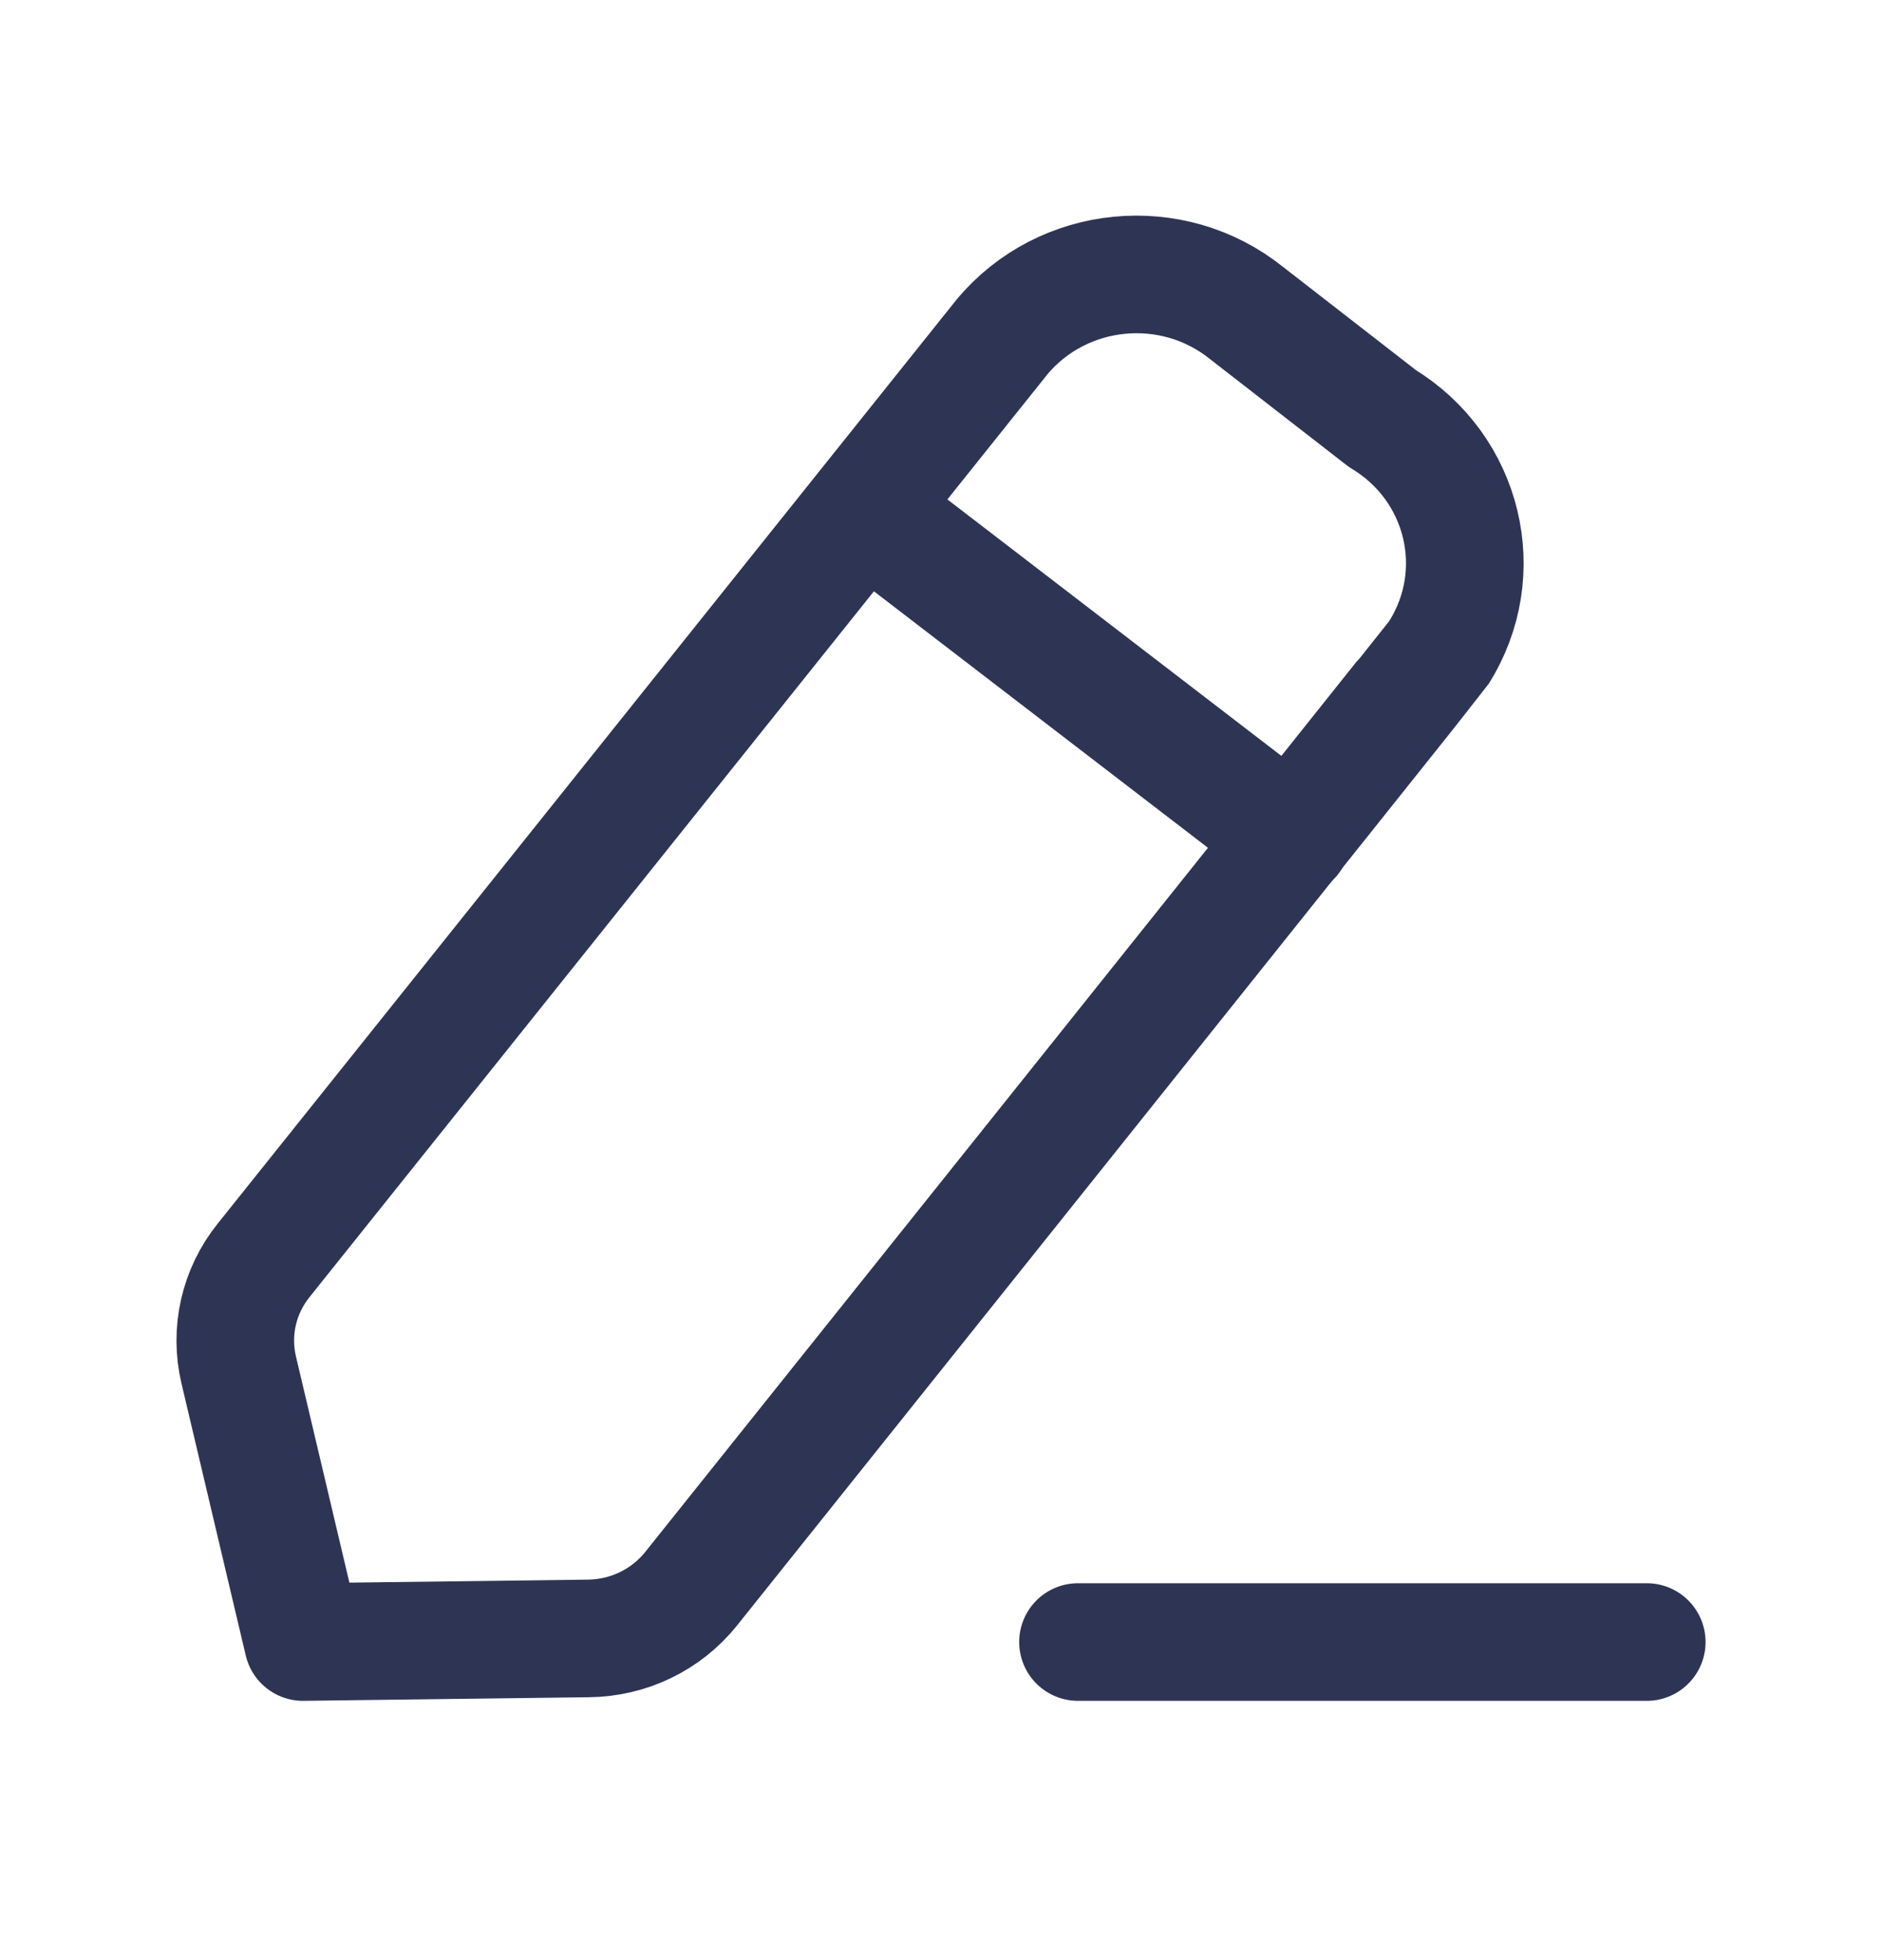 <svg width="24" height="25" viewBox="0 0 24 25" fill="none" xmlns="http://www.w3.org/2000/svg">
<g id="Iconly/Light/Edit">
<g id="Edit">
<path id="Stroke 1" d="M13.747 20.943H21" stroke="#2E3554" stroke-width="1.5" stroke-linecap="round" stroke-linejoin="round"/>
<path id="Stroke 3" fill-rule="evenodd" clip-rule="evenodd" d="M12.78 4.295C13.556 3.368 14.95 3.232 15.896 3.992C15.948 4.033 17.63 5.339 17.63 5.339C18.669 5.967 18.992 7.303 18.349 8.323C18.315 8.377 8.812 20.265 8.812 20.265C8.496 20.659 8.016 20.892 7.503 20.897L3.864 20.943L3.044 17.472C2.929 16.984 3.044 16.472 3.36 16.077L12.78 4.295Z" stroke="#2E3554" stroke-width="1.5" stroke-linecap="round" stroke-linejoin="round"/>
<path id="Stroke 5" d="M11.021 6.501L16.473 10.688" stroke="#2E3554" stroke-width="1.5" stroke-linecap="round" stroke-linejoin="round"/>
</g>
</g>
</svg>
